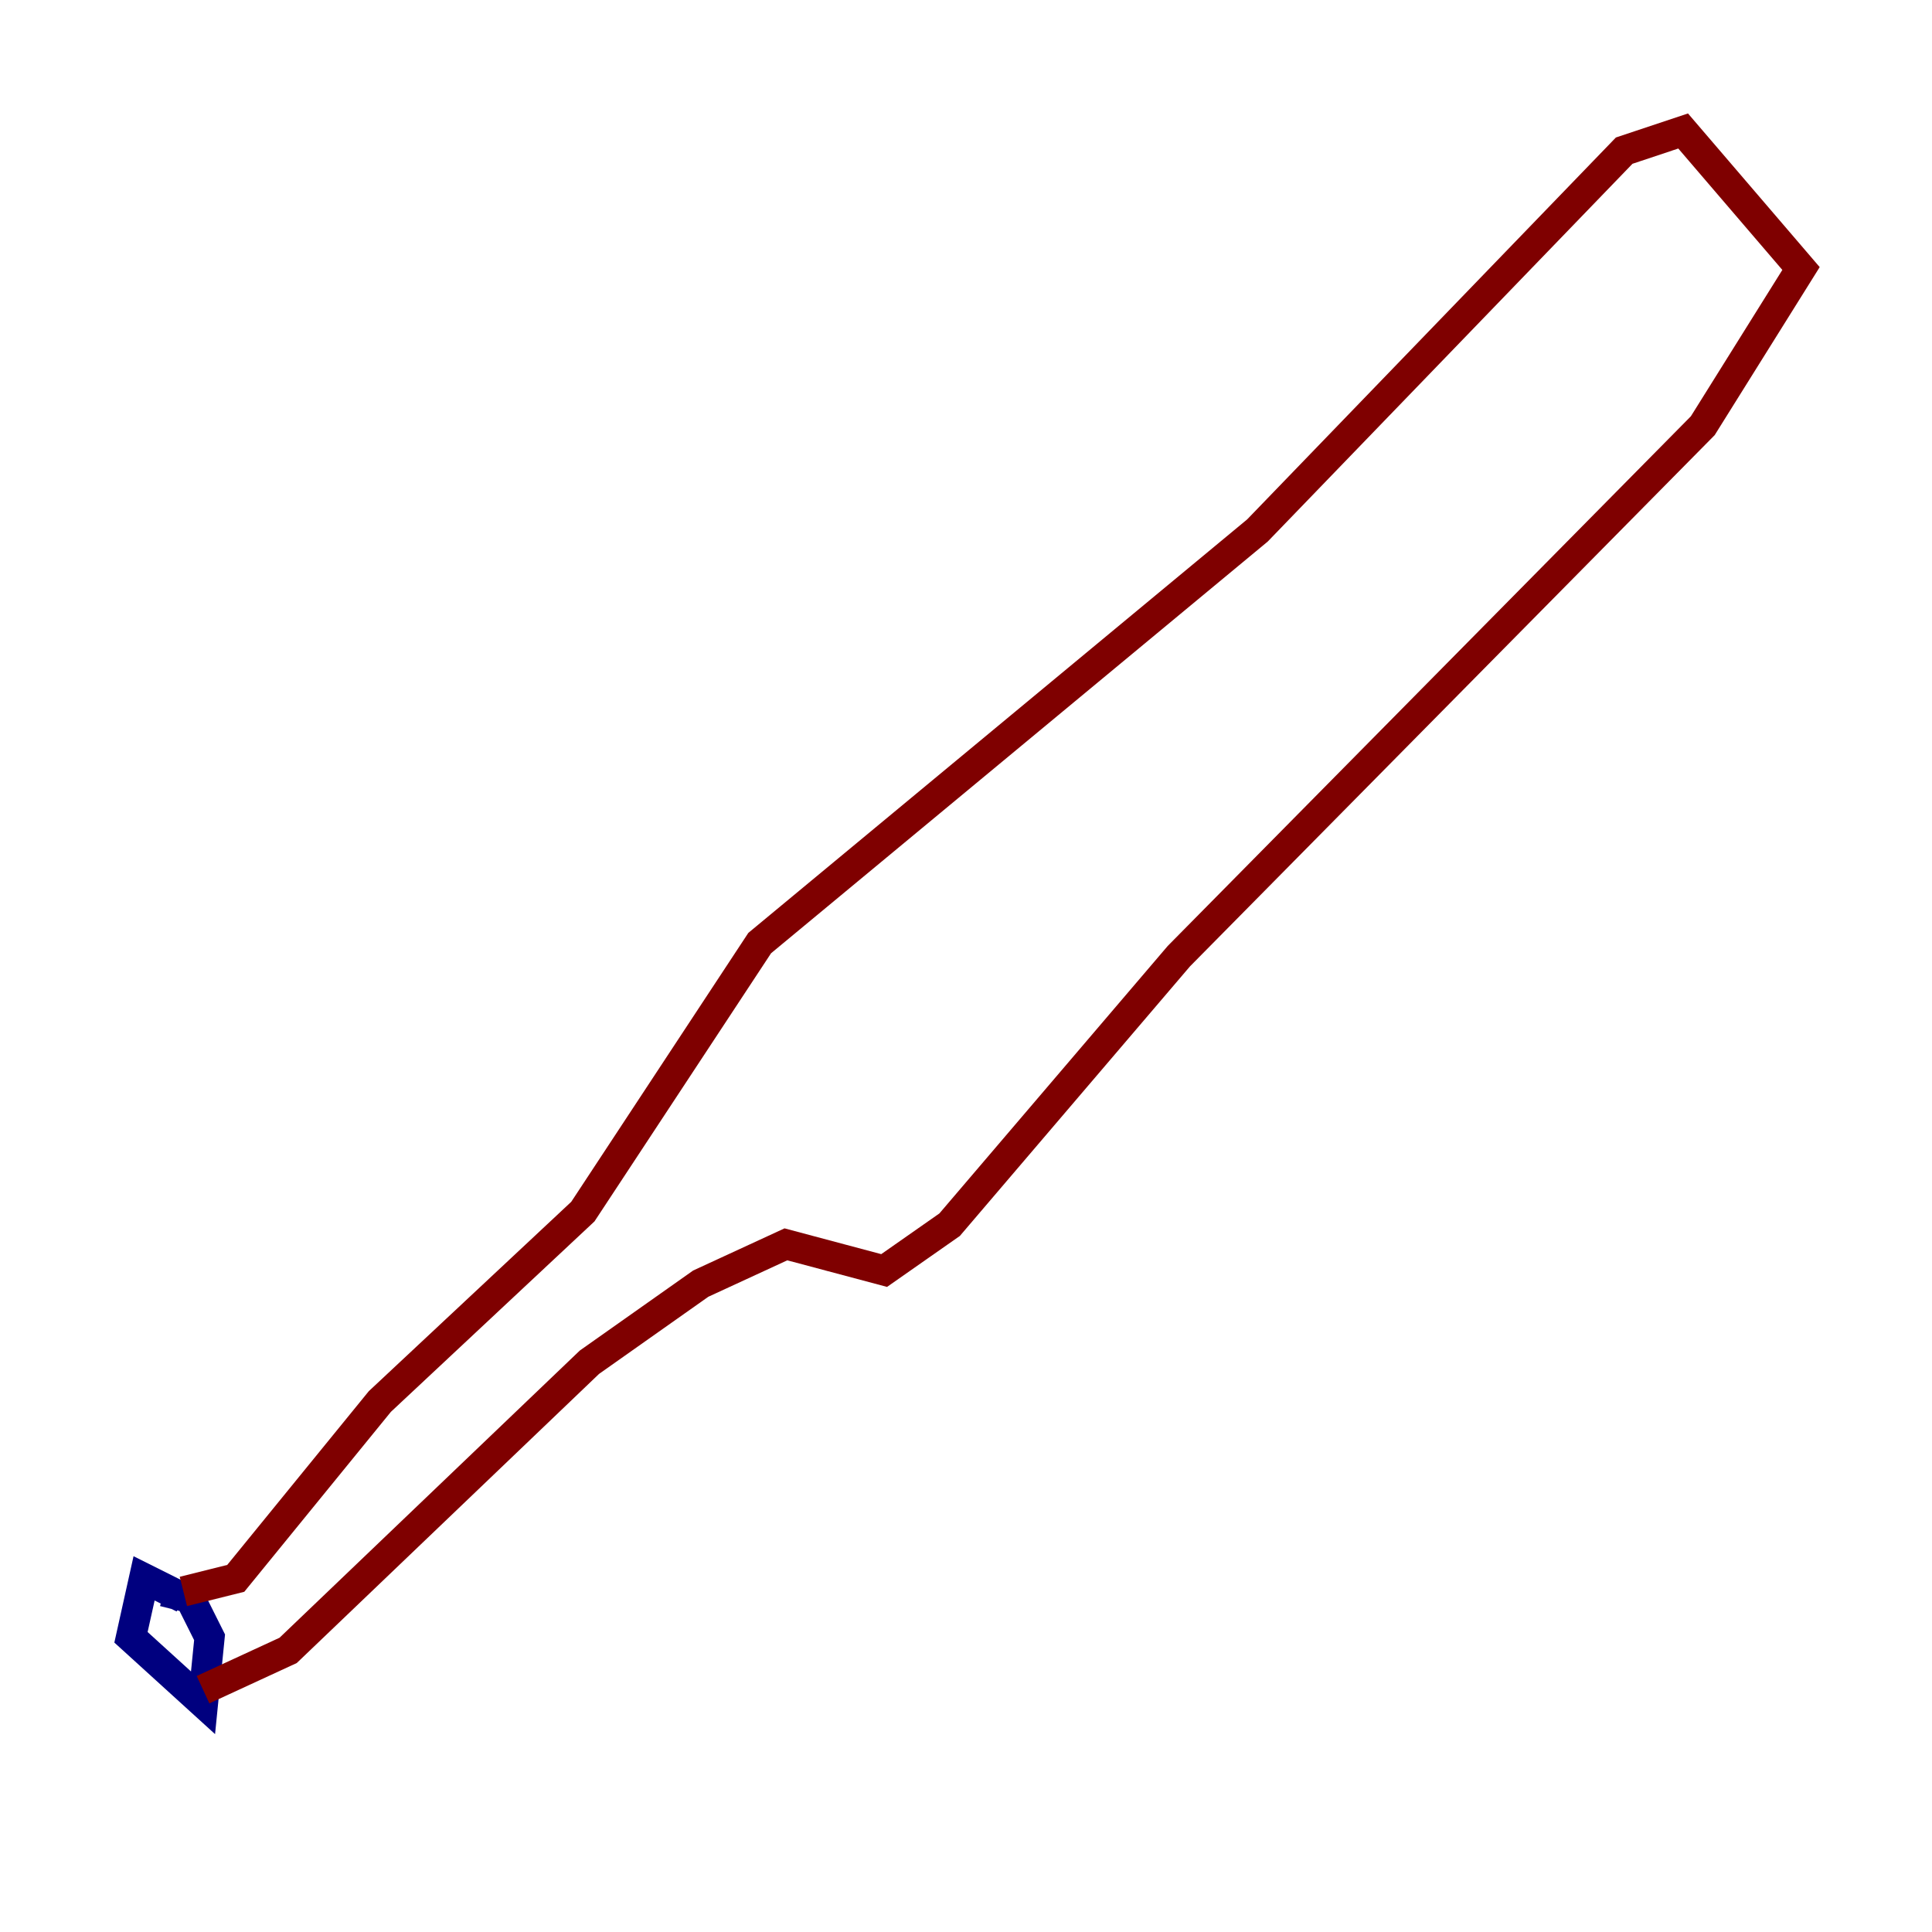 <?xml version="1.0" encoding="utf-8" ?>
<svg baseProfile="tiny" height="128" version="1.2" viewBox="0,0,128,128" width="128" xmlns="http://www.w3.org/2000/svg" xmlns:ev="http://www.w3.org/2001/xml-events" xmlns:xlink="http://www.w3.org/1999/xlink"><defs /><polyline fill="none" points="12.149,105.871 9.546,104.57 8.678,108.475 13.451,112.814 13.885,108.475 12.583,105.871 10.848,105.437" stroke="#00007f" stroke-width="2" /><polyline fill="none" points="12.149,105.437 15.62,104.57 25.166,92.854 38.617,80.271 50.332,62.481 83.308,35.146 107.607,9.98 111.512,8.678 119.322,17.79 112.814,28.203 78.102,63.349 62.915,81.139 58.576,84.176 52.068,82.441 46.427,85.044 39.051,90.251 19.091,109.342 13.451,111.946" stroke="#7f0000" stroke-width="2" /></svg>